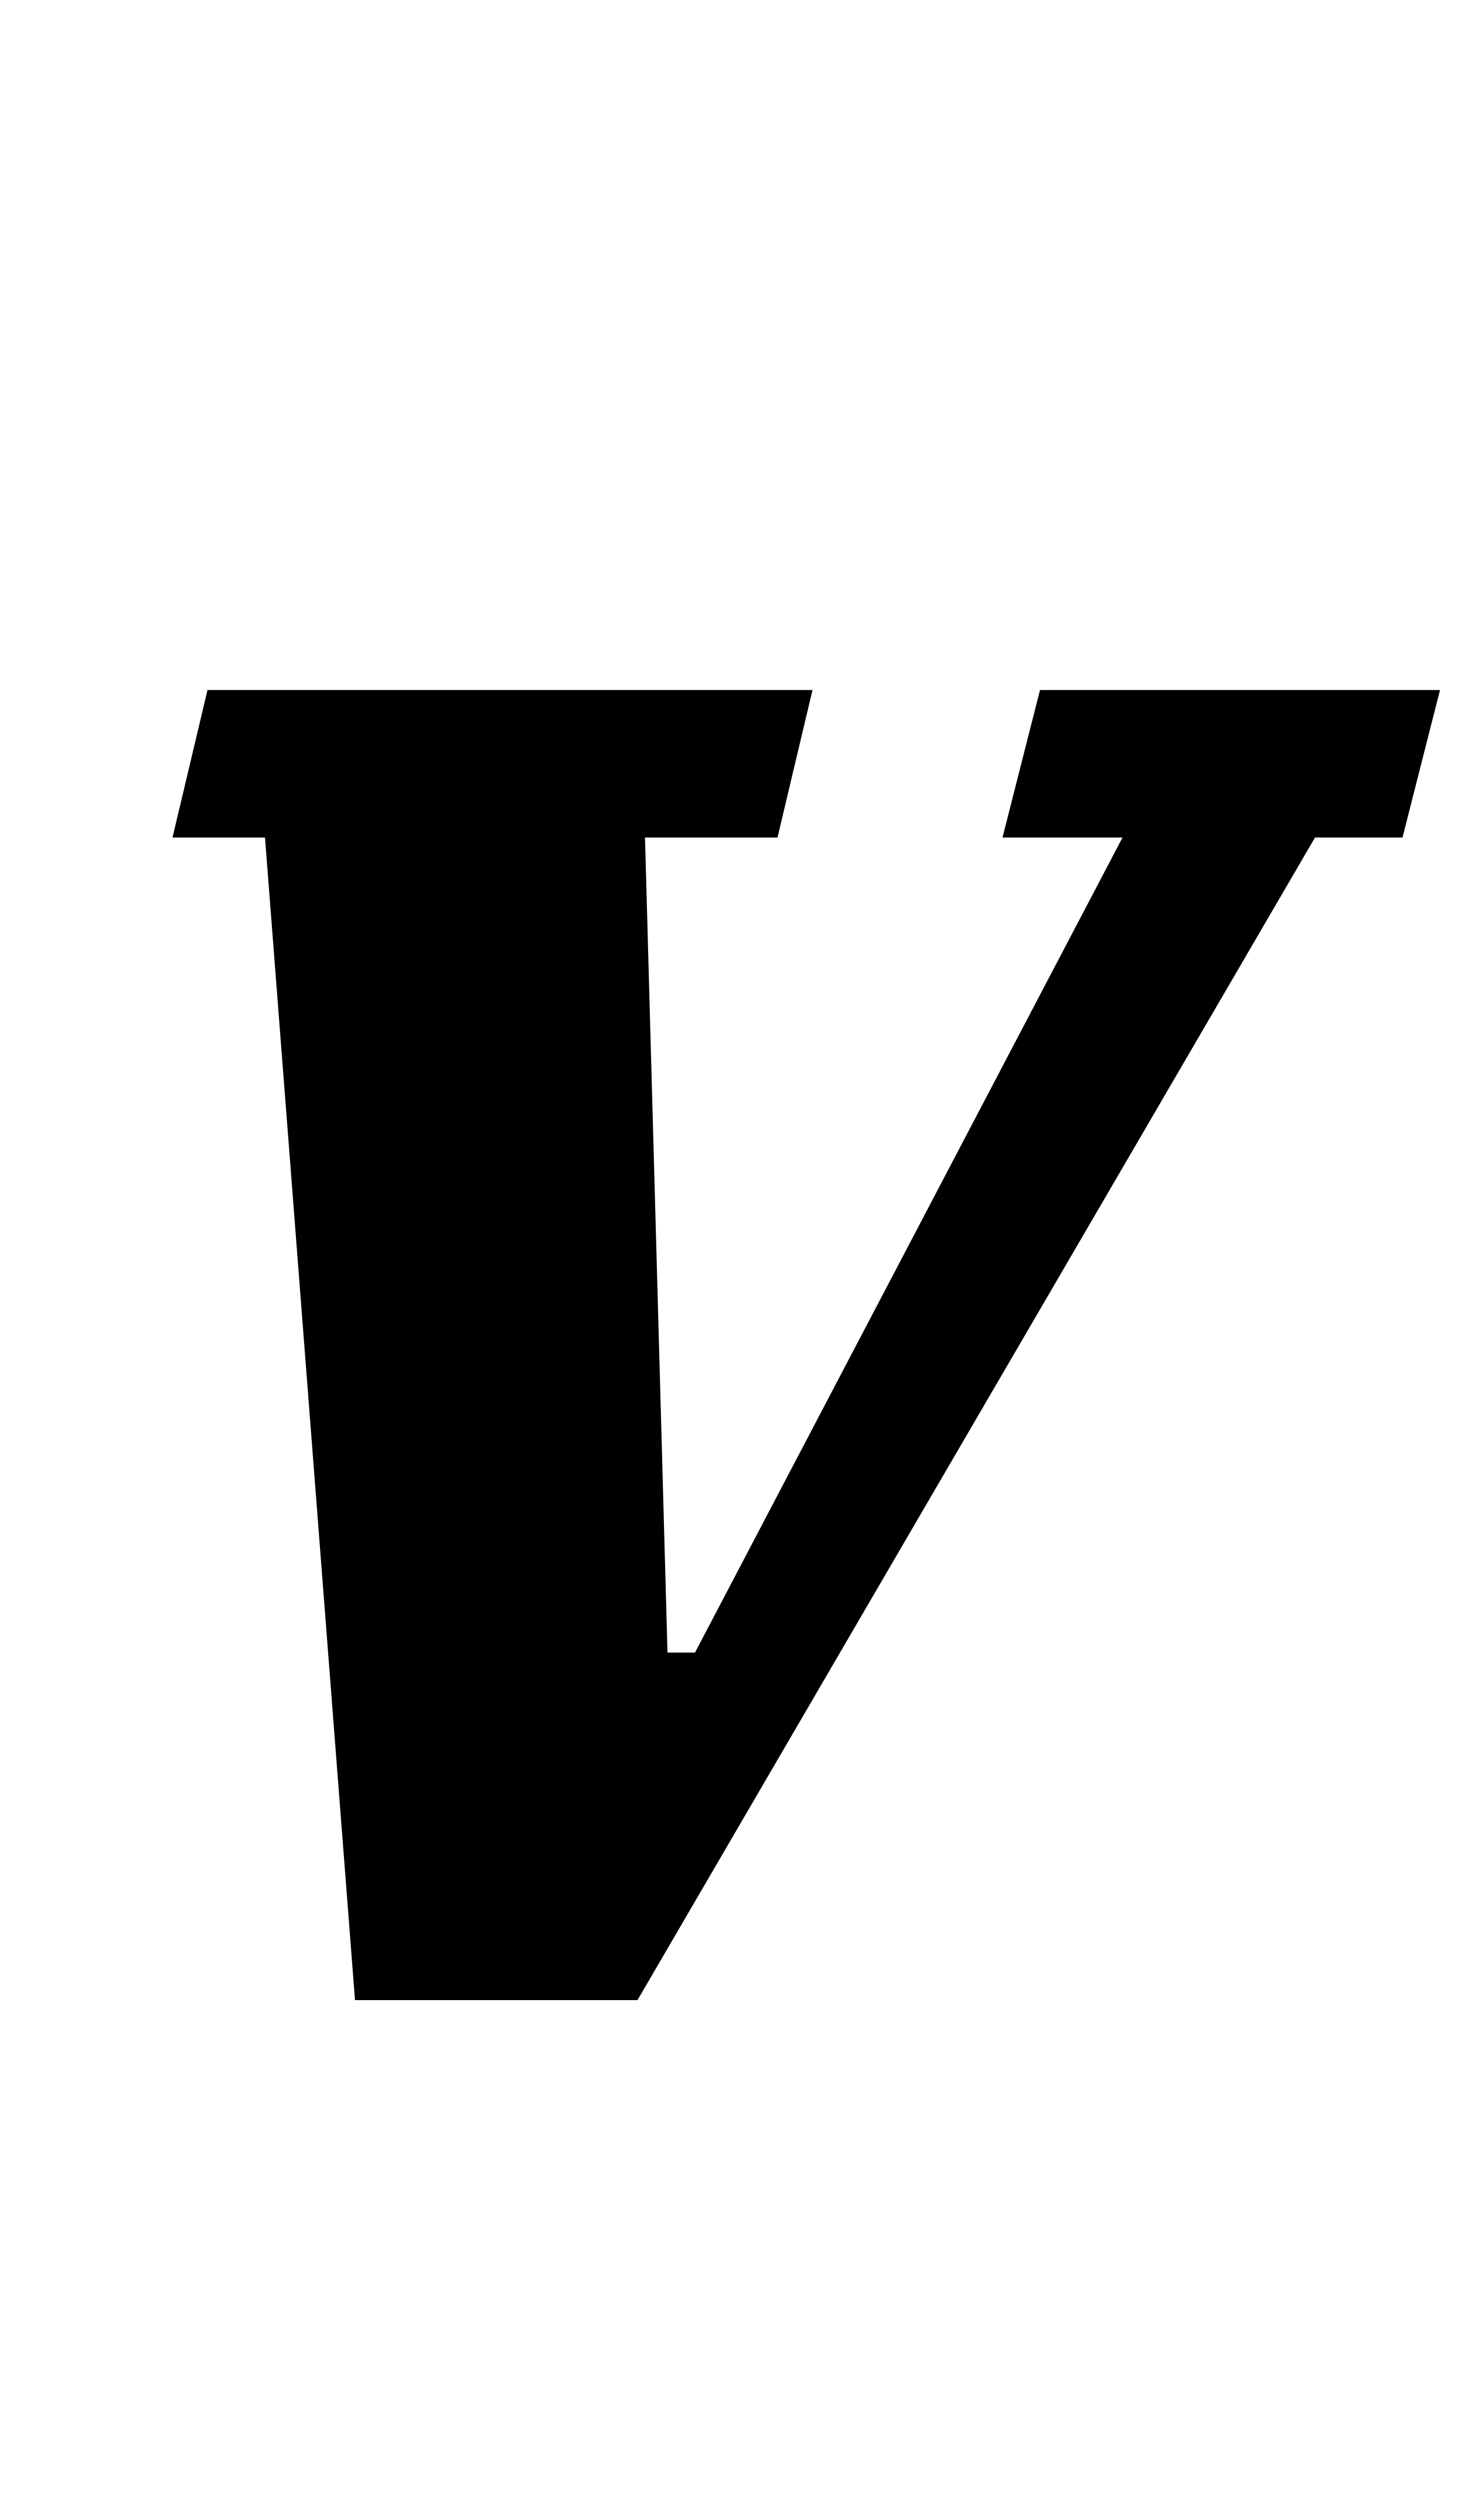 <?xml version="1.0" standalone="no"?>
<!DOCTYPE svg PUBLIC "-//W3C//DTD SVG 1.1//EN" "http://www.w3.org/Graphics/SVG/1.1/DTD/svg11.dtd" >
<svg xmlns="http://www.w3.org/2000/svg" xmlns:xlink="http://www.w3.org/1999/xlink" version="1.1" viewBox="-10 0 586 1000">
  <g transform="matrix(1 0 0 -1 0 800)">
   <path fill="currentColor"
d="M96 465h-37l14 59h242l-14 -59h-53l9 -326h11l171 326h-48l15 59h160l-15 -59h-35l-271 -465h-113z" />
  </g>

</svg>

